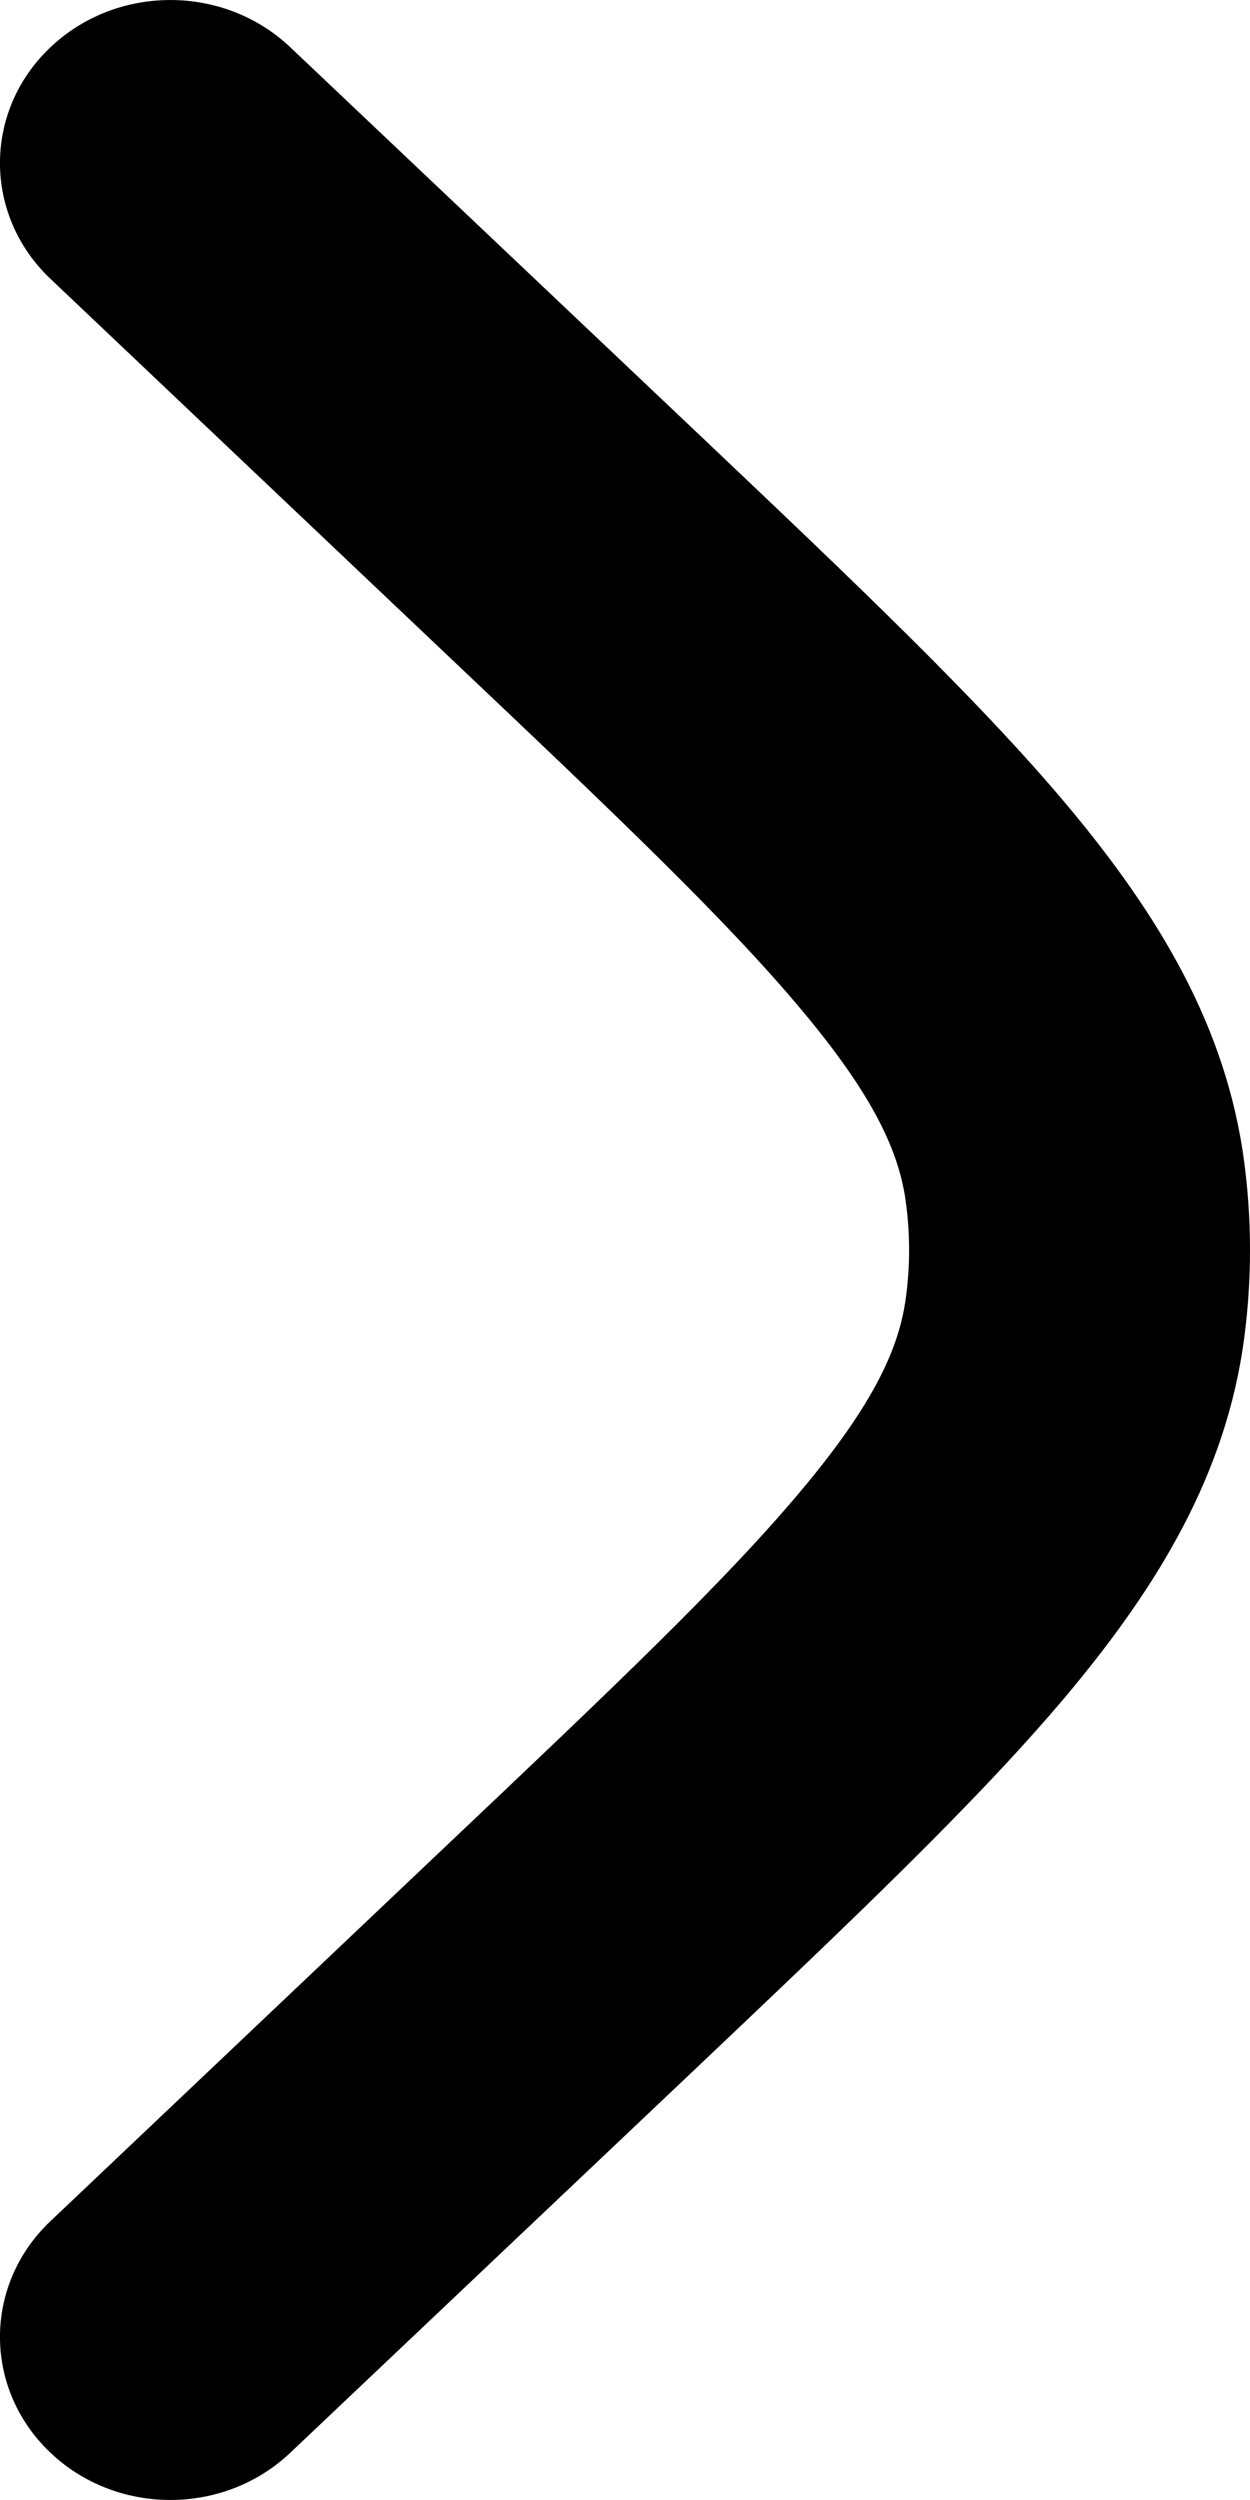<svg width="7" height="14" viewBox="0 0 7 14" fill="none" xmlns="http://www.w3.org/2000/svg">
<path d="M1.626 0.265C1.252 -0.09 0.648 -0.088 0.277 0.27C-0.095 0.628 -0.092 1.207 0.283 1.562L2.526 3.689C3.437 4.552 4.062 5.146 4.484 5.65C4.895 6.139 5.036 6.453 5.073 6.734C5.097 6.911 5.097 7.089 5.073 7.266C5.036 7.547 4.895 7.861 4.484 8.35C4.062 8.854 3.437 9.448 2.526 10.311L0.283 12.438C-0.092 12.793 -0.095 13.371 0.277 13.73C0.648 14.088 1.252 14.09 1.626 13.735L3.911 11.57C4.771 10.754 5.474 10.088 5.973 9.494C6.491 8.876 6.867 8.249 6.967 7.497C7.011 7.167 7.011 6.833 6.967 6.503C6.867 5.751 6.491 5.124 5.973 4.506C5.474 3.912 4.771 3.246 3.911 2.43L1.626 0.265Z" fill="black"/>
</svg>

